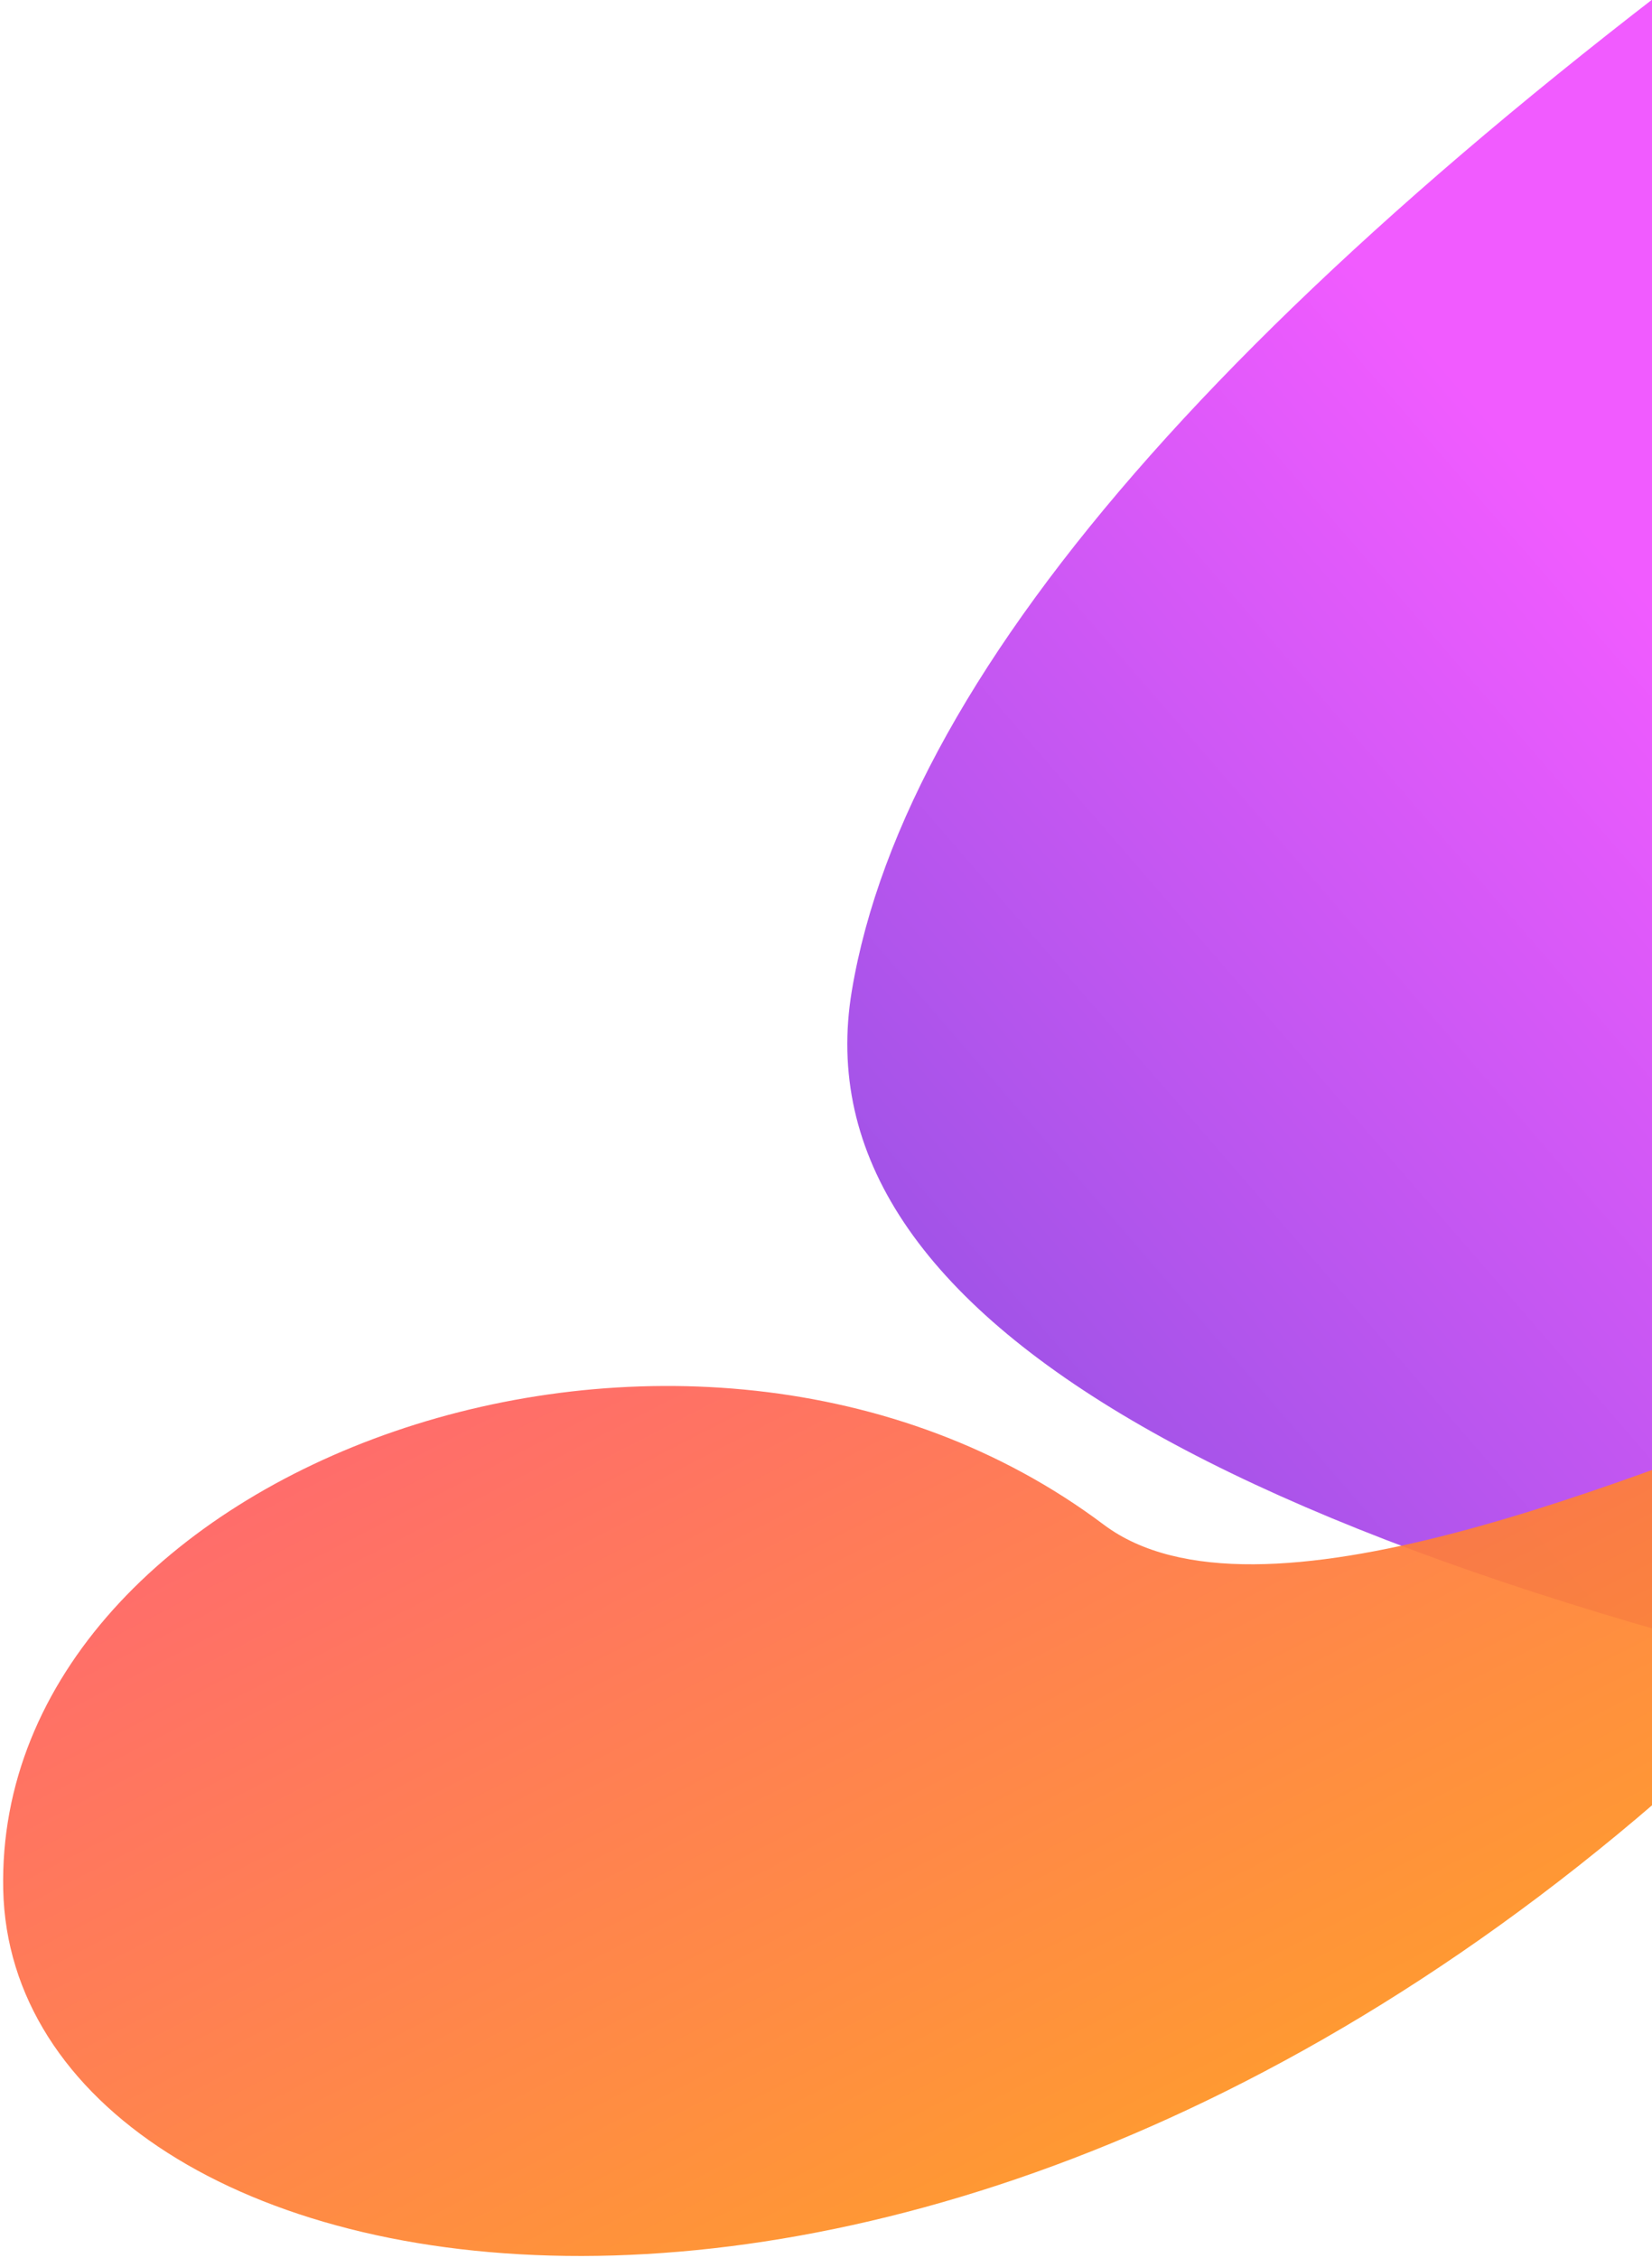 <?xml version="1.0" encoding="UTF-8"?>
<svg width="349px" height="477px" viewBox="0 0 349 477" version="1.1" xmlns="http://www.w3.org/2000/svg" xmlns:xlink="http://www.w3.org/1999/xlink"><script xmlns="" type="text/javascript" charset="utf-8" id="zm-extension"/>
    <!-- Generator: Sketch 49 (51002) - http://www.bohemiancoding.com/sketch -->
    <title>Group 27</title>
    <desc>Created with Sketch.</desc>
    <defs>
        <linearGradient x1="50%" y1="30.008%" x2="100%" y2="88.37%" id="linearGradient-1">
            <stop stop-color="#F15BFF" offset="0%"/>
            <stop stop-color="#8C51E1" offset="100%"/>
        </linearGradient>
        <linearGradient x1="25.751%" y1="120.698%" x2="30.804%" y2="-24.657%" id="linearGradient-2">
            <stop stop-color="#FFAA00" offset="0%"/>
            <stop stop-color="#FF487E" offset="100%"/>
        </linearGradient>
    </defs>
    <g id="Page-1" stroke="none" stroke-width="1" fill="none" fill-rule="evenodd">
        <g id="Artboard-6-Copy-2" transform="translate(-1571, -6998)">
            <g id="Group-27" transform="translate(1542, 6962)">
                <path d="M270.32,0 C403.891,94.414 476.465,176.18 488.042,245.298 C499.619,314.416 406.272,367.984 208,406 L270.32,0 Z" id="Path-9-Copy" fill="url(#linearGradient-1)" transform="translate(348.5, 203) scale(-1, 1) translate(-348.5, -203) "/>
                <path d="M30.859,324.194 C-10.898,403.696 142.113,534.772 378.005,469.234 C613.897,403.696 304.488,442.922 271.606,369.403 C226.944,269.547 72.616,244.692 30.859,324.194 Z" id="Path-8-Copy-2" fill-opacity="0.92" fill="url(#linearGradient-2)" transform="translate(245, 382) rotate(-29) translate(-245, -382) "/>
            </g>
        </g>
    </g>
</svg>